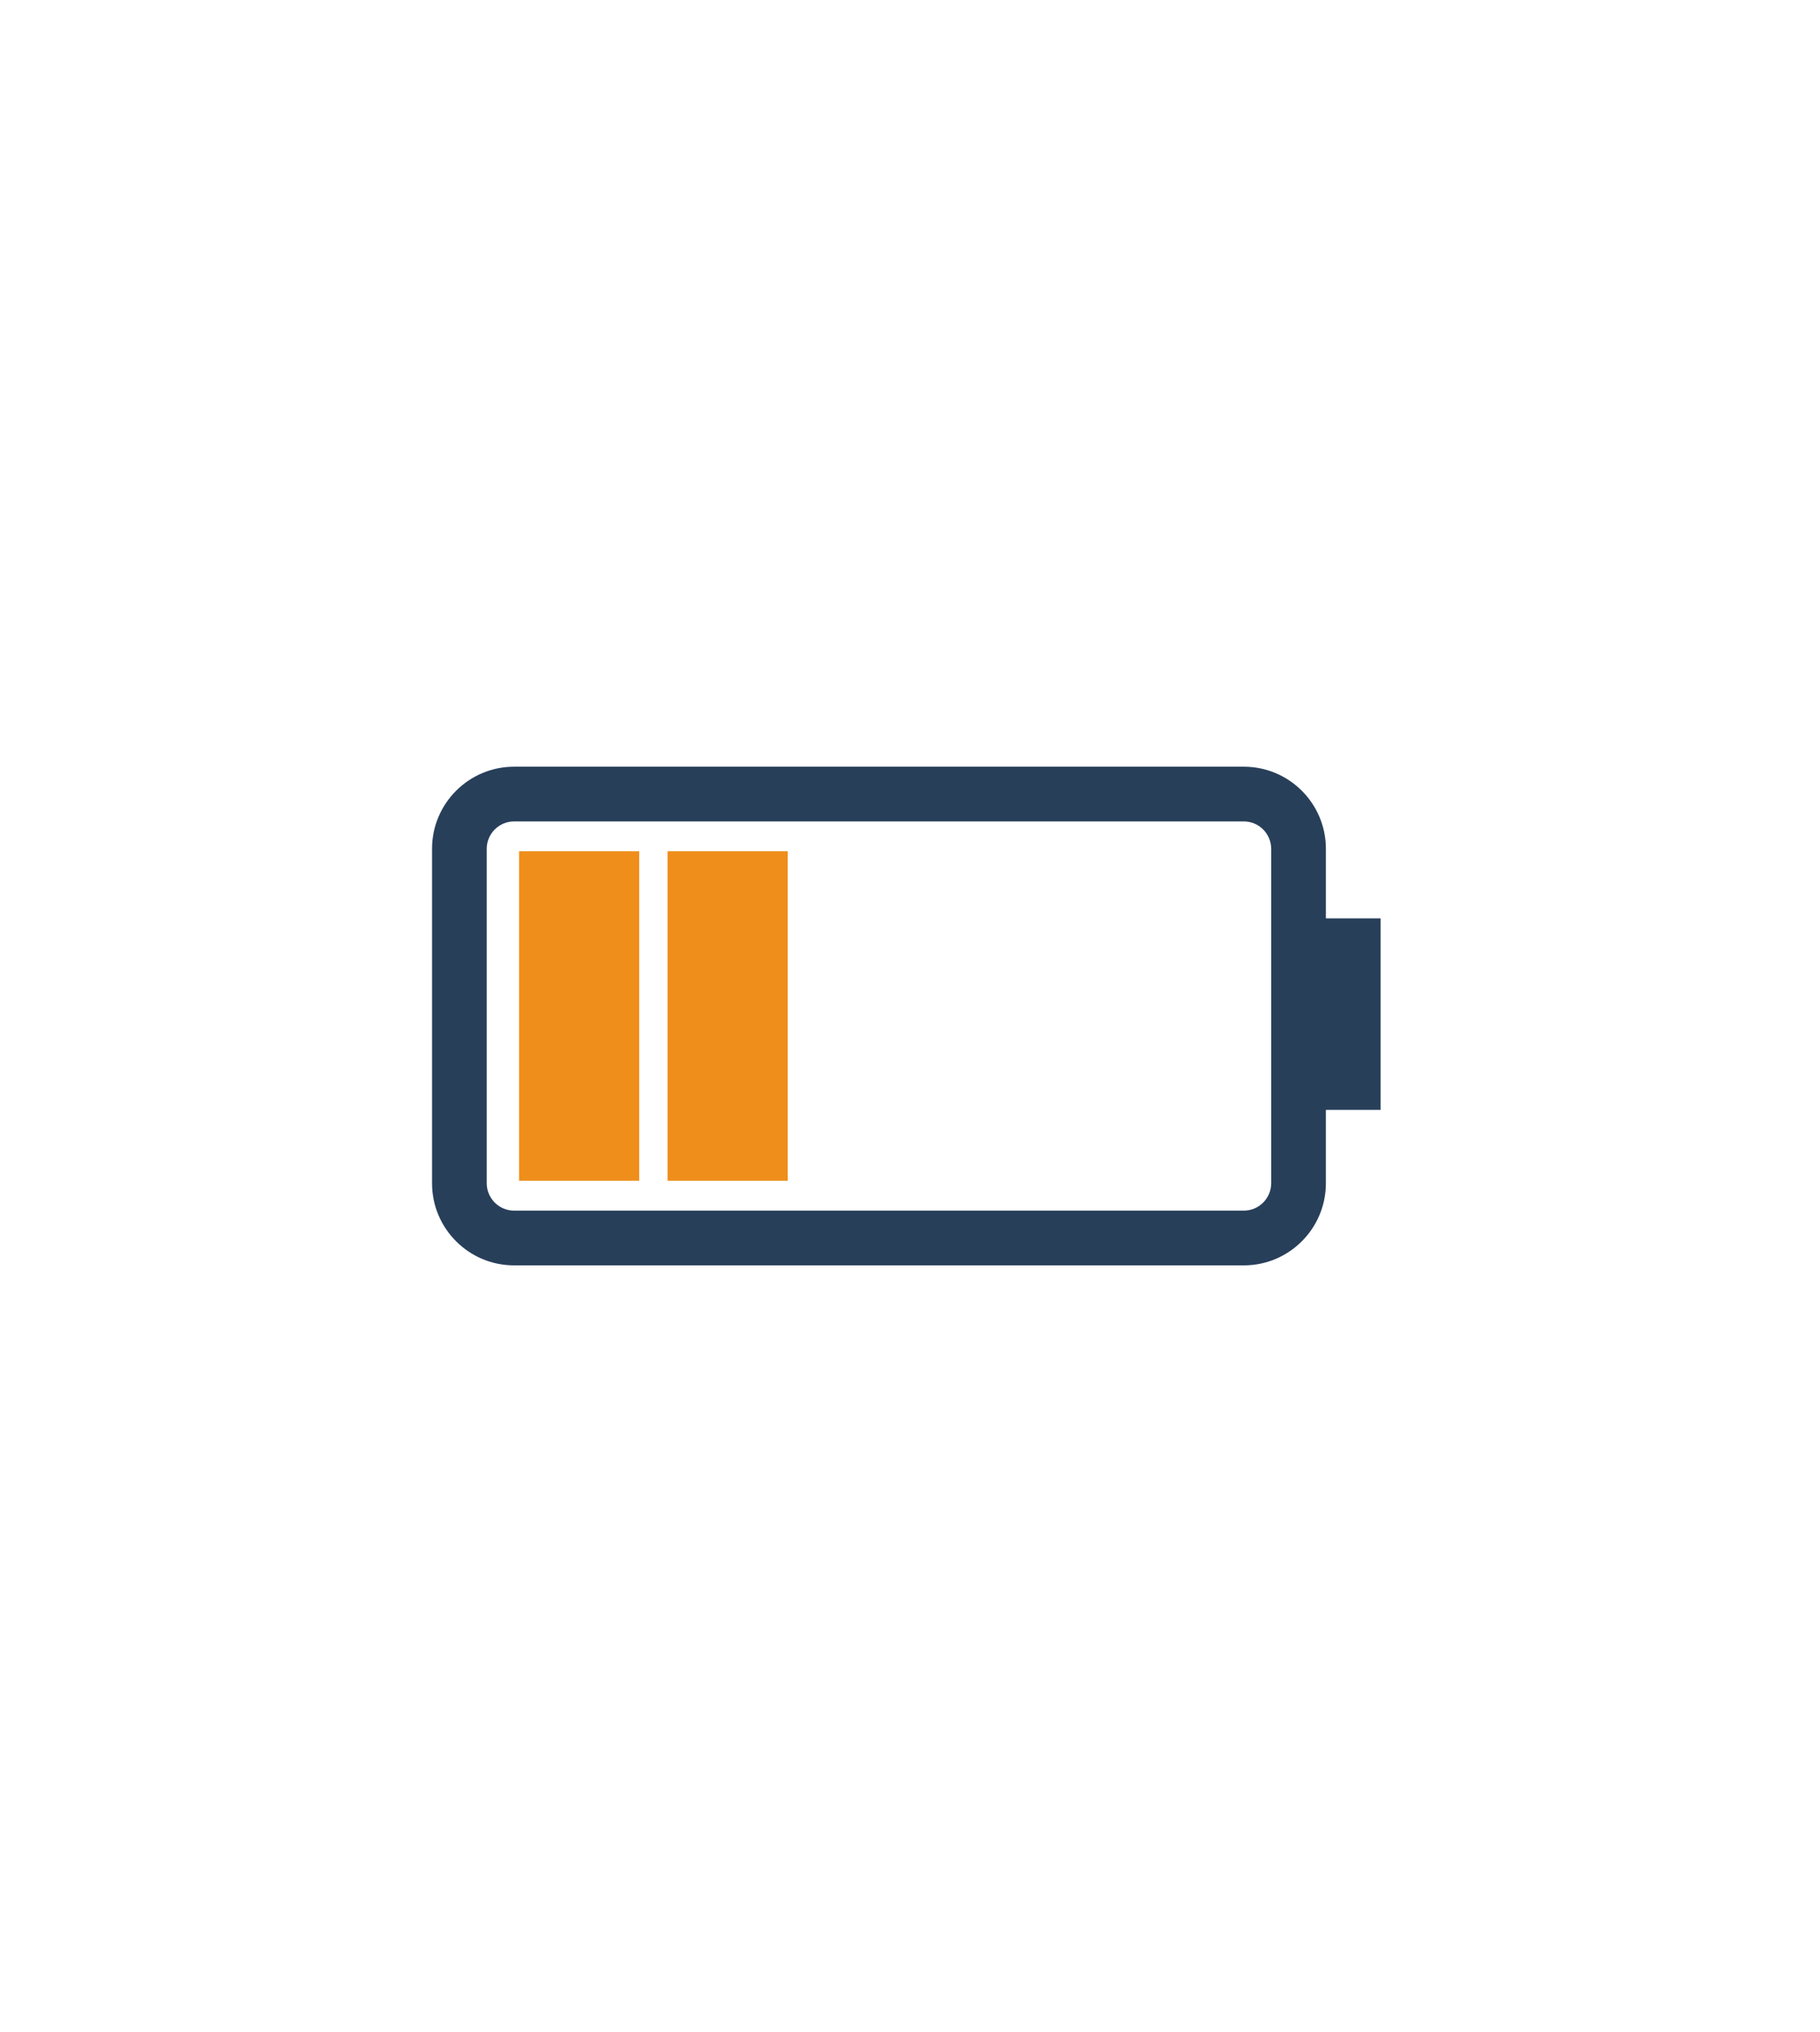 <?xml version="1.0" encoding="iso-8859-1"?>
<!-- Generator: Adobe Illustrator 19.0.0, SVG Export Plug-In . SVG Version: 6.00 Build 0)  -->
<svg version="1.1" xmlns="http://www.w3.org/2000/svg" xmlns:xlink="http://www.w3.org/1999/xlink" x="0px" y="0px"
	 viewBox="0 0 146 163" style="enable-background:new 0 0 146 163;" xml:space="preserve">
<g id="Layer_1">
	<path style="fill:#283F5A;" d="M106.362,94.912V89.03h4.391V73.666h-4.391v-5.583c0-3.632-2.952-6.583-6.583-6.583H41.241
		c-3.632,0-6.583,2.952-6.583,6.583v26.829c0,3.636,2.952,6.588,6.583,6.588h58.537C103.41,101.5,106.362,98.548,106.362,94.912
		L106.362,94.912z M41.241,97.109c-1.209,0-2.194-0.984-2.194-2.197V68.083c0-1.209,0.985-2.193,2.194-2.193h58.537
		c1.209,0,2.194,0.984,2.194,2.193v26.829c0,1.213-0.985,2.197-2.194,2.197H41.241z M89.634,94.718"/>
</g>
<g id="_x35_" style="display:none;">
	<polygon style="display:inline;fill:#57B67E;" points="89.301,94.718 89.301,68.282 98.933,68.282 98.933,94.713 89.301,94.713 	
		"/>
</g>
<g id="_x34_" style="display:none;">
	<polygon style="display:inline;fill:#57B67E;" points="77.386,94.718 77.386,68.282 87.019,68.282 87.019,94.713 77.386,94.713 	
		"/>
</g>
<g id="_x33_" style="display:none;">
	<polygon style="display:inline;fill:#57B67E;" points="65.471,94.718 65.471,68.282 75.105,68.282 75.105,94.713 65.471,94.713 	
		"/>
</g>
<g id="_x32_" style="display:none;">
	<polygon style="display:inline;fill:#57B67E;" points="53.559,94.718 53.559,68.282 63.188,68.282 63.188,94.713 53.559,94.713 	
		"/>
</g>
<g id="_x31_" style="display:none;">
	<polygon style="display:inline;fill:#57B67E;" points="41.642,94.718 41.642,68.282 51.275,68.282 51.275,94.713 41.642,94.713 	
		"/>
</g>
<g id="_x32__orange">
	<polygon style="fill:#EF8E1B;" points="53.556,94.718 53.556,68.282 63.19,68.282 63.19,94.713 53.556,94.713 	"/>
</g>
<g id="_x31__orange">
	<polygon style="fill:#EF8E1B;" points="41.642,94.718 41.642,68.282 51.276,68.282 51.276,94.713 41.642,94.713 	"/>
</g>
<g id="_x31__red" style="display:none;">
	<polygon style="display:inline;fill:#E94344;" points="41.642,94.718 41.642,68.282 51.276,68.282 51.276,94.713 41.642,94.713 	
		"/>
</g>
</svg>
